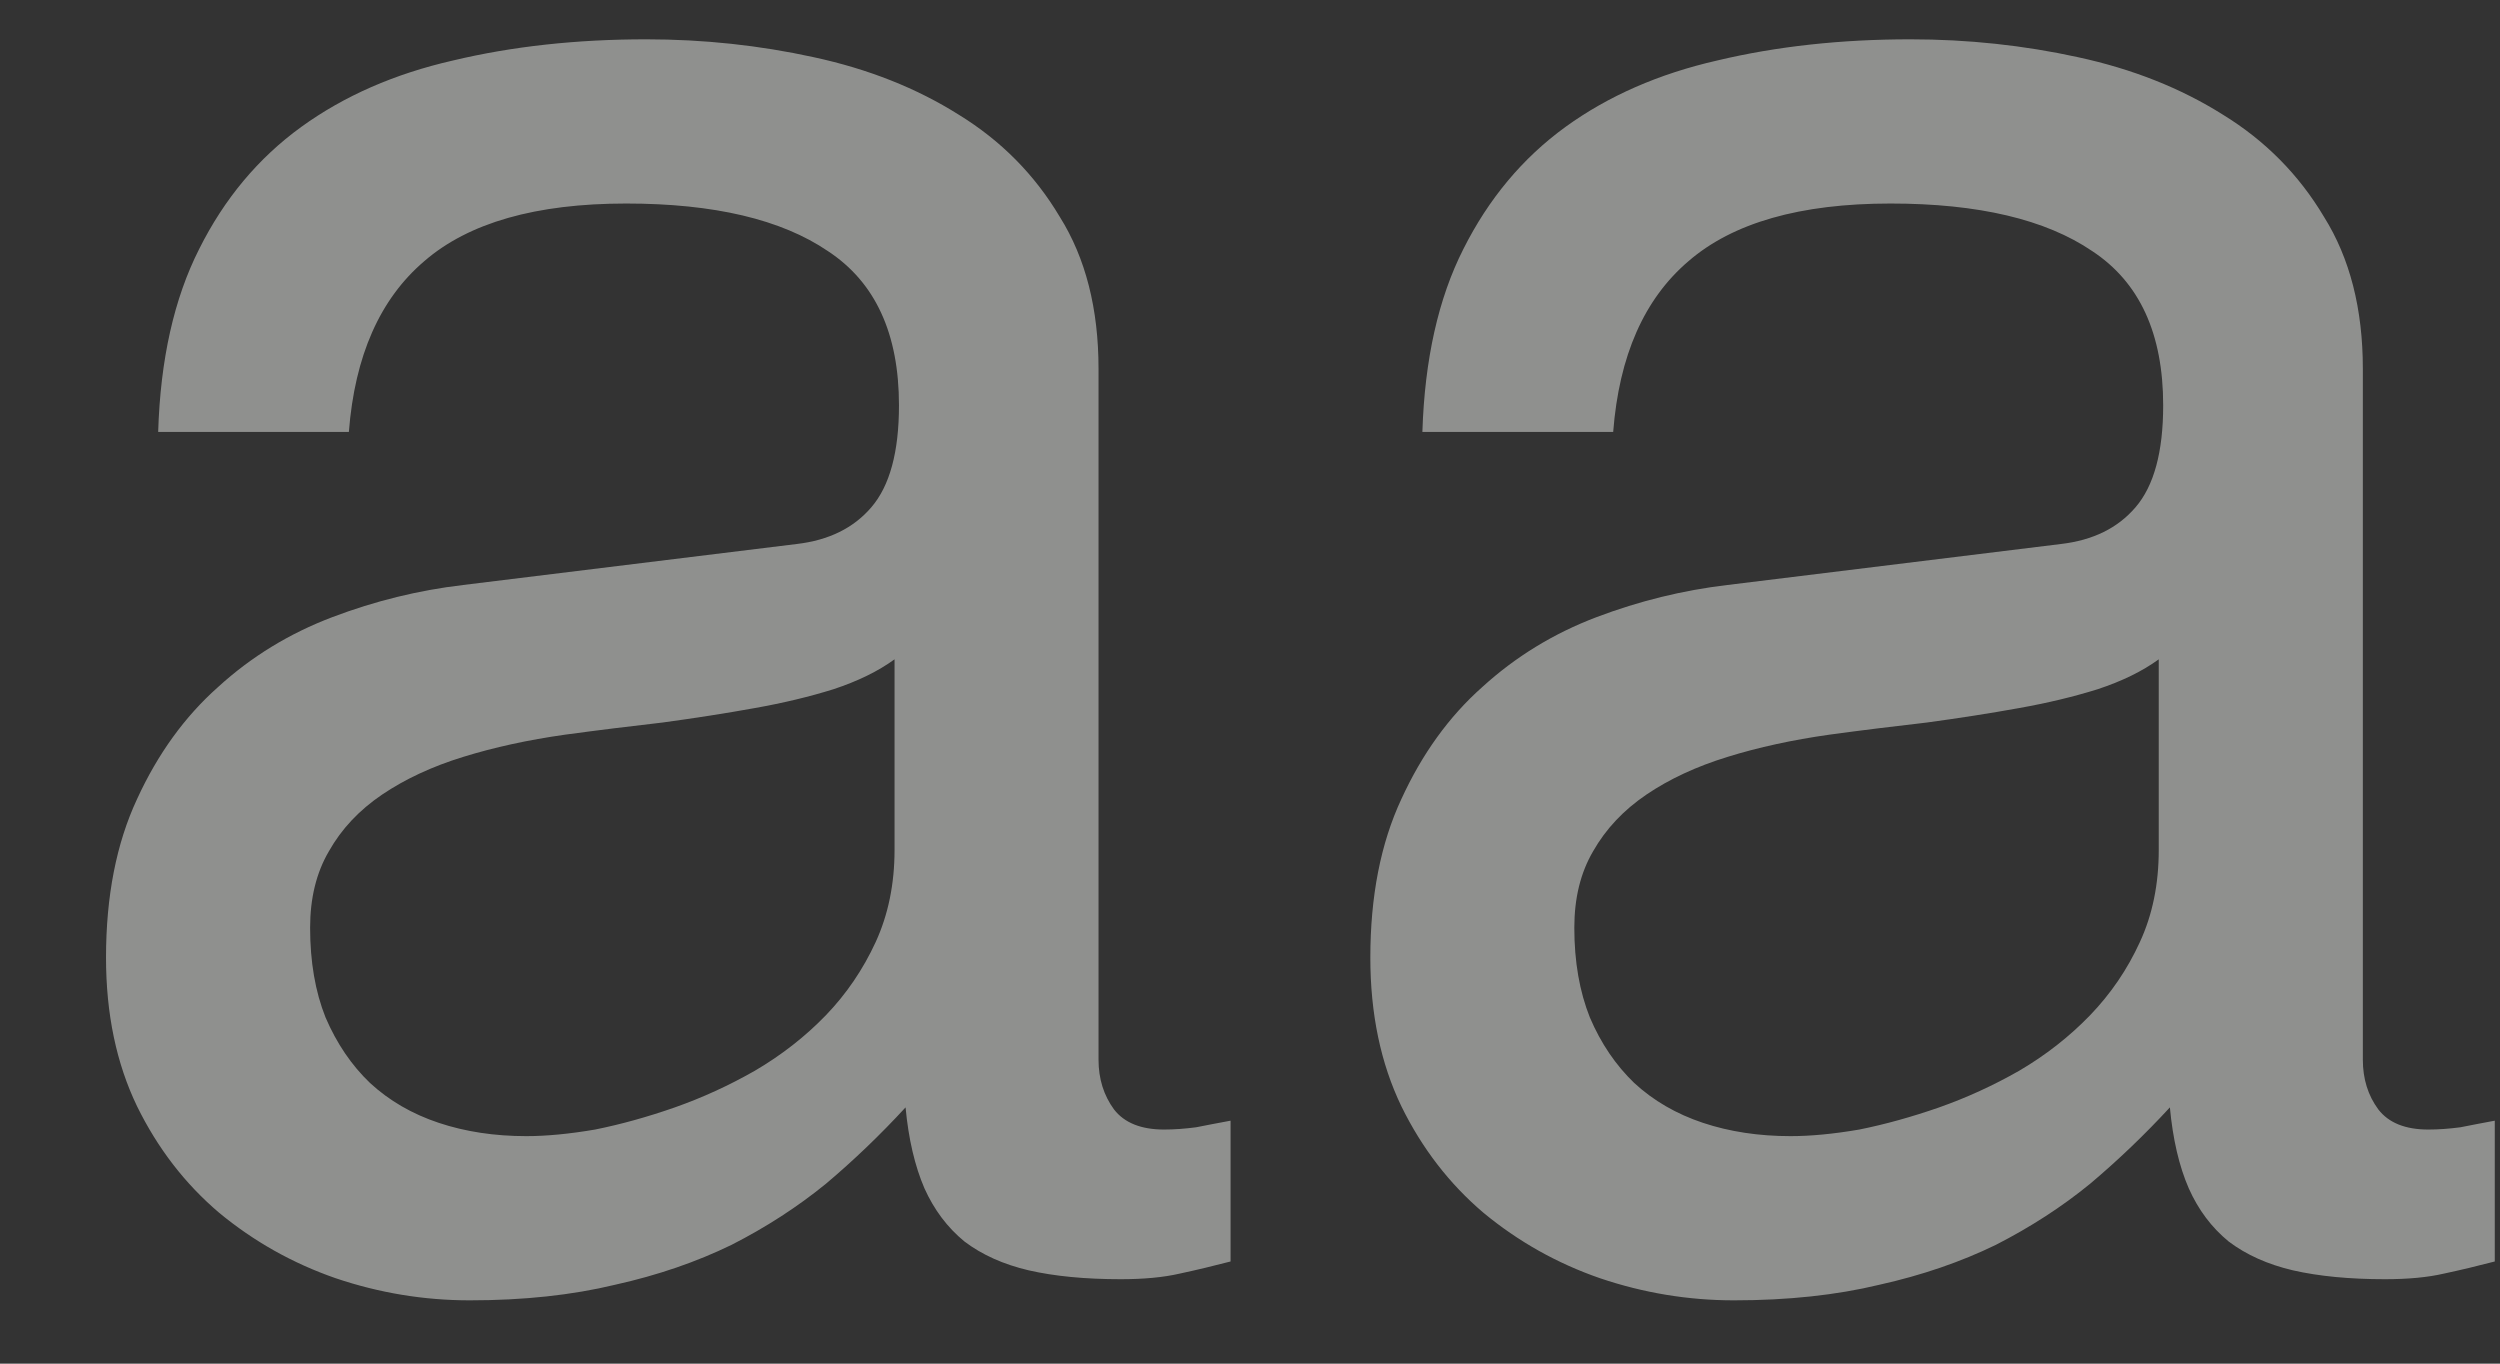 <svg width="22" height="12" viewBox="0 0 22 12" fill="none" xmlns="http://www.w3.org/2000/svg">
<rect x="0" y="0" width="22" height="12" fill="#333333" stroke="none"/>
<path opacity="0.5" d="M1.392 3.801C1.411 3.164 1.532 2.627 1.753 2.191C1.974 1.749 2.273 1.391 2.651 1.117C3.028 0.844 3.474 0.649 3.988 0.532C4.508 0.408 5.074 0.346 5.686 0.346C6.193 0.346 6.684 0.399 7.159 0.503C7.641 0.607 8.067 0.776 8.438 1.01C8.809 1.238 9.105 1.537 9.326 1.908C9.554 2.272 9.667 2.718 9.667 3.245V9.325C9.667 9.494 9.713 9.64 9.804 9.764C9.895 9.881 10.042 9.94 10.243 9.94C10.334 9.94 10.429 9.933 10.526 9.92C10.624 9.901 10.725 9.881 10.829 9.862V11.101C10.679 11.14 10.53 11.176 10.38 11.208C10.237 11.241 10.064 11.257 9.863 11.257C9.55 11.257 9.28 11.231 9.053 11.179C8.831 11.127 8.643 11.043 8.487 10.925C8.337 10.802 8.22 10.646 8.135 10.457C8.051 10.262 7.995 10.024 7.969 9.745C7.748 9.985 7.514 10.21 7.267 10.418C7.019 10.62 6.743 10.799 6.437 10.955C6.131 11.104 5.79 11.222 5.412 11.306C5.035 11.397 4.609 11.443 4.134 11.443C3.731 11.443 3.337 11.378 2.953 11.248C2.576 11.117 2.234 10.925 1.928 10.672C1.629 10.418 1.388 10.106 1.206 9.735C1.024 9.357 0.933 8.922 0.933 8.427C0.933 7.887 1.024 7.422 1.206 7.032C1.388 6.635 1.626 6.306 1.919 6.046C2.211 5.779 2.547 5.574 2.924 5.431C3.301 5.288 3.685 5.194 4.075 5.148L7.013 4.787C7.293 4.754 7.511 4.647 7.667 4.465C7.83 4.276 7.911 3.977 7.911 3.567C7.911 2.936 7.703 2.484 7.286 2.21C6.876 1.931 6.284 1.791 5.51 1.791C4.716 1.791 4.124 1.96 3.734 2.298C3.344 2.63 3.122 3.131 3.07 3.801H1.392ZM7.872 5.802C7.729 5.906 7.55 5.994 7.335 6.065C7.127 6.13 6.896 6.186 6.642 6.231C6.388 6.277 6.118 6.319 5.832 6.358C5.546 6.391 5.26 6.426 4.973 6.465C4.648 6.511 4.349 6.576 4.075 6.661C3.802 6.745 3.565 6.856 3.363 6.992C3.161 7.129 3.005 7.295 2.895 7.49C2.784 7.679 2.729 7.903 2.729 8.164C2.729 8.463 2.774 8.726 2.865 8.954C2.963 9.182 3.093 9.374 3.256 9.53C3.425 9.686 3.627 9.803 3.861 9.881C4.095 9.959 4.352 9.998 4.632 9.998C4.807 9.998 5.009 9.979 5.237 9.94C5.465 9.894 5.699 9.829 5.939 9.745C6.18 9.66 6.414 9.553 6.642 9.423C6.876 9.286 7.085 9.123 7.267 8.935C7.449 8.746 7.595 8.531 7.706 8.29C7.816 8.05 7.872 7.78 7.872 7.48V5.802ZM12.517 3.801C12.537 3.164 12.657 2.627 12.878 2.191C13.1 1.749 13.399 1.391 13.776 1.117C14.153 0.844 14.599 0.649 15.113 0.532C15.634 0.408 16.2 0.346 16.811 0.346C17.319 0.346 17.81 0.399 18.285 0.503C18.766 0.607 19.192 0.776 19.563 1.01C19.934 1.238 20.23 1.537 20.451 1.908C20.679 2.272 20.793 2.718 20.793 3.245V9.325C20.793 9.494 20.838 9.64 20.93 9.764C21.021 9.881 21.167 9.94 21.369 9.94C21.46 9.94 21.554 9.933 21.652 9.92C21.749 9.901 21.85 9.881 21.954 9.862V11.101C21.805 11.14 21.655 11.176 21.505 11.208C21.362 11.241 21.19 11.257 20.988 11.257C20.676 11.257 20.406 11.231 20.178 11.179C19.957 11.127 19.768 11.043 19.612 10.925C19.462 10.802 19.345 10.646 19.261 10.457C19.176 10.262 19.121 10.024 19.095 9.745C18.874 9.985 18.639 10.21 18.392 10.418C18.145 10.62 17.868 10.799 17.563 10.955C17.257 11.104 16.915 11.222 16.538 11.306C16.161 11.397 15.734 11.443 15.259 11.443C14.856 11.443 14.463 11.378 14.079 11.248C13.701 11.117 13.36 10.925 13.054 10.672C12.755 10.418 12.514 10.106 12.332 9.735C12.15 9.357 12.059 8.922 12.059 8.427C12.059 7.887 12.15 7.422 12.332 7.032C12.514 6.635 12.751 6.306 13.044 6.046C13.337 5.779 13.672 5.574 14.049 5.431C14.427 5.288 14.811 5.194 15.201 5.148L18.138 4.787C18.418 4.754 18.636 4.647 18.792 4.465C18.955 4.276 19.036 3.977 19.036 3.567C19.036 2.936 18.828 2.484 18.412 2.21C18.002 1.931 17.41 1.791 16.636 1.791C15.842 1.791 15.25 1.96 14.859 2.298C14.469 2.63 14.248 3.131 14.196 3.801H12.517ZM18.997 5.802C18.854 5.906 18.675 5.994 18.46 6.065C18.252 6.13 18.021 6.186 17.768 6.231C17.514 6.277 17.244 6.319 16.958 6.358C16.671 6.391 16.385 6.426 16.099 6.465C15.774 6.511 15.474 6.576 15.201 6.661C14.928 6.745 14.69 6.856 14.489 6.992C14.287 7.129 14.131 7.295 14.02 7.49C13.909 7.679 13.854 7.903 13.854 8.164C13.854 8.463 13.9 8.726 13.991 8.954C14.088 9.182 14.219 9.374 14.381 9.53C14.55 9.686 14.752 9.803 14.986 9.881C15.22 9.959 15.477 9.998 15.757 9.998C15.933 9.998 16.135 9.979 16.362 9.94C16.59 9.894 16.824 9.829 17.065 9.745C17.306 9.66 17.54 9.553 17.768 9.423C18.002 9.286 18.21 9.123 18.392 8.935C18.574 8.746 18.721 8.531 18.831 8.29C18.942 8.05 18.997 7.78 18.997 7.48V5.802Z" fill="#EDEEEA"/>
</svg>

